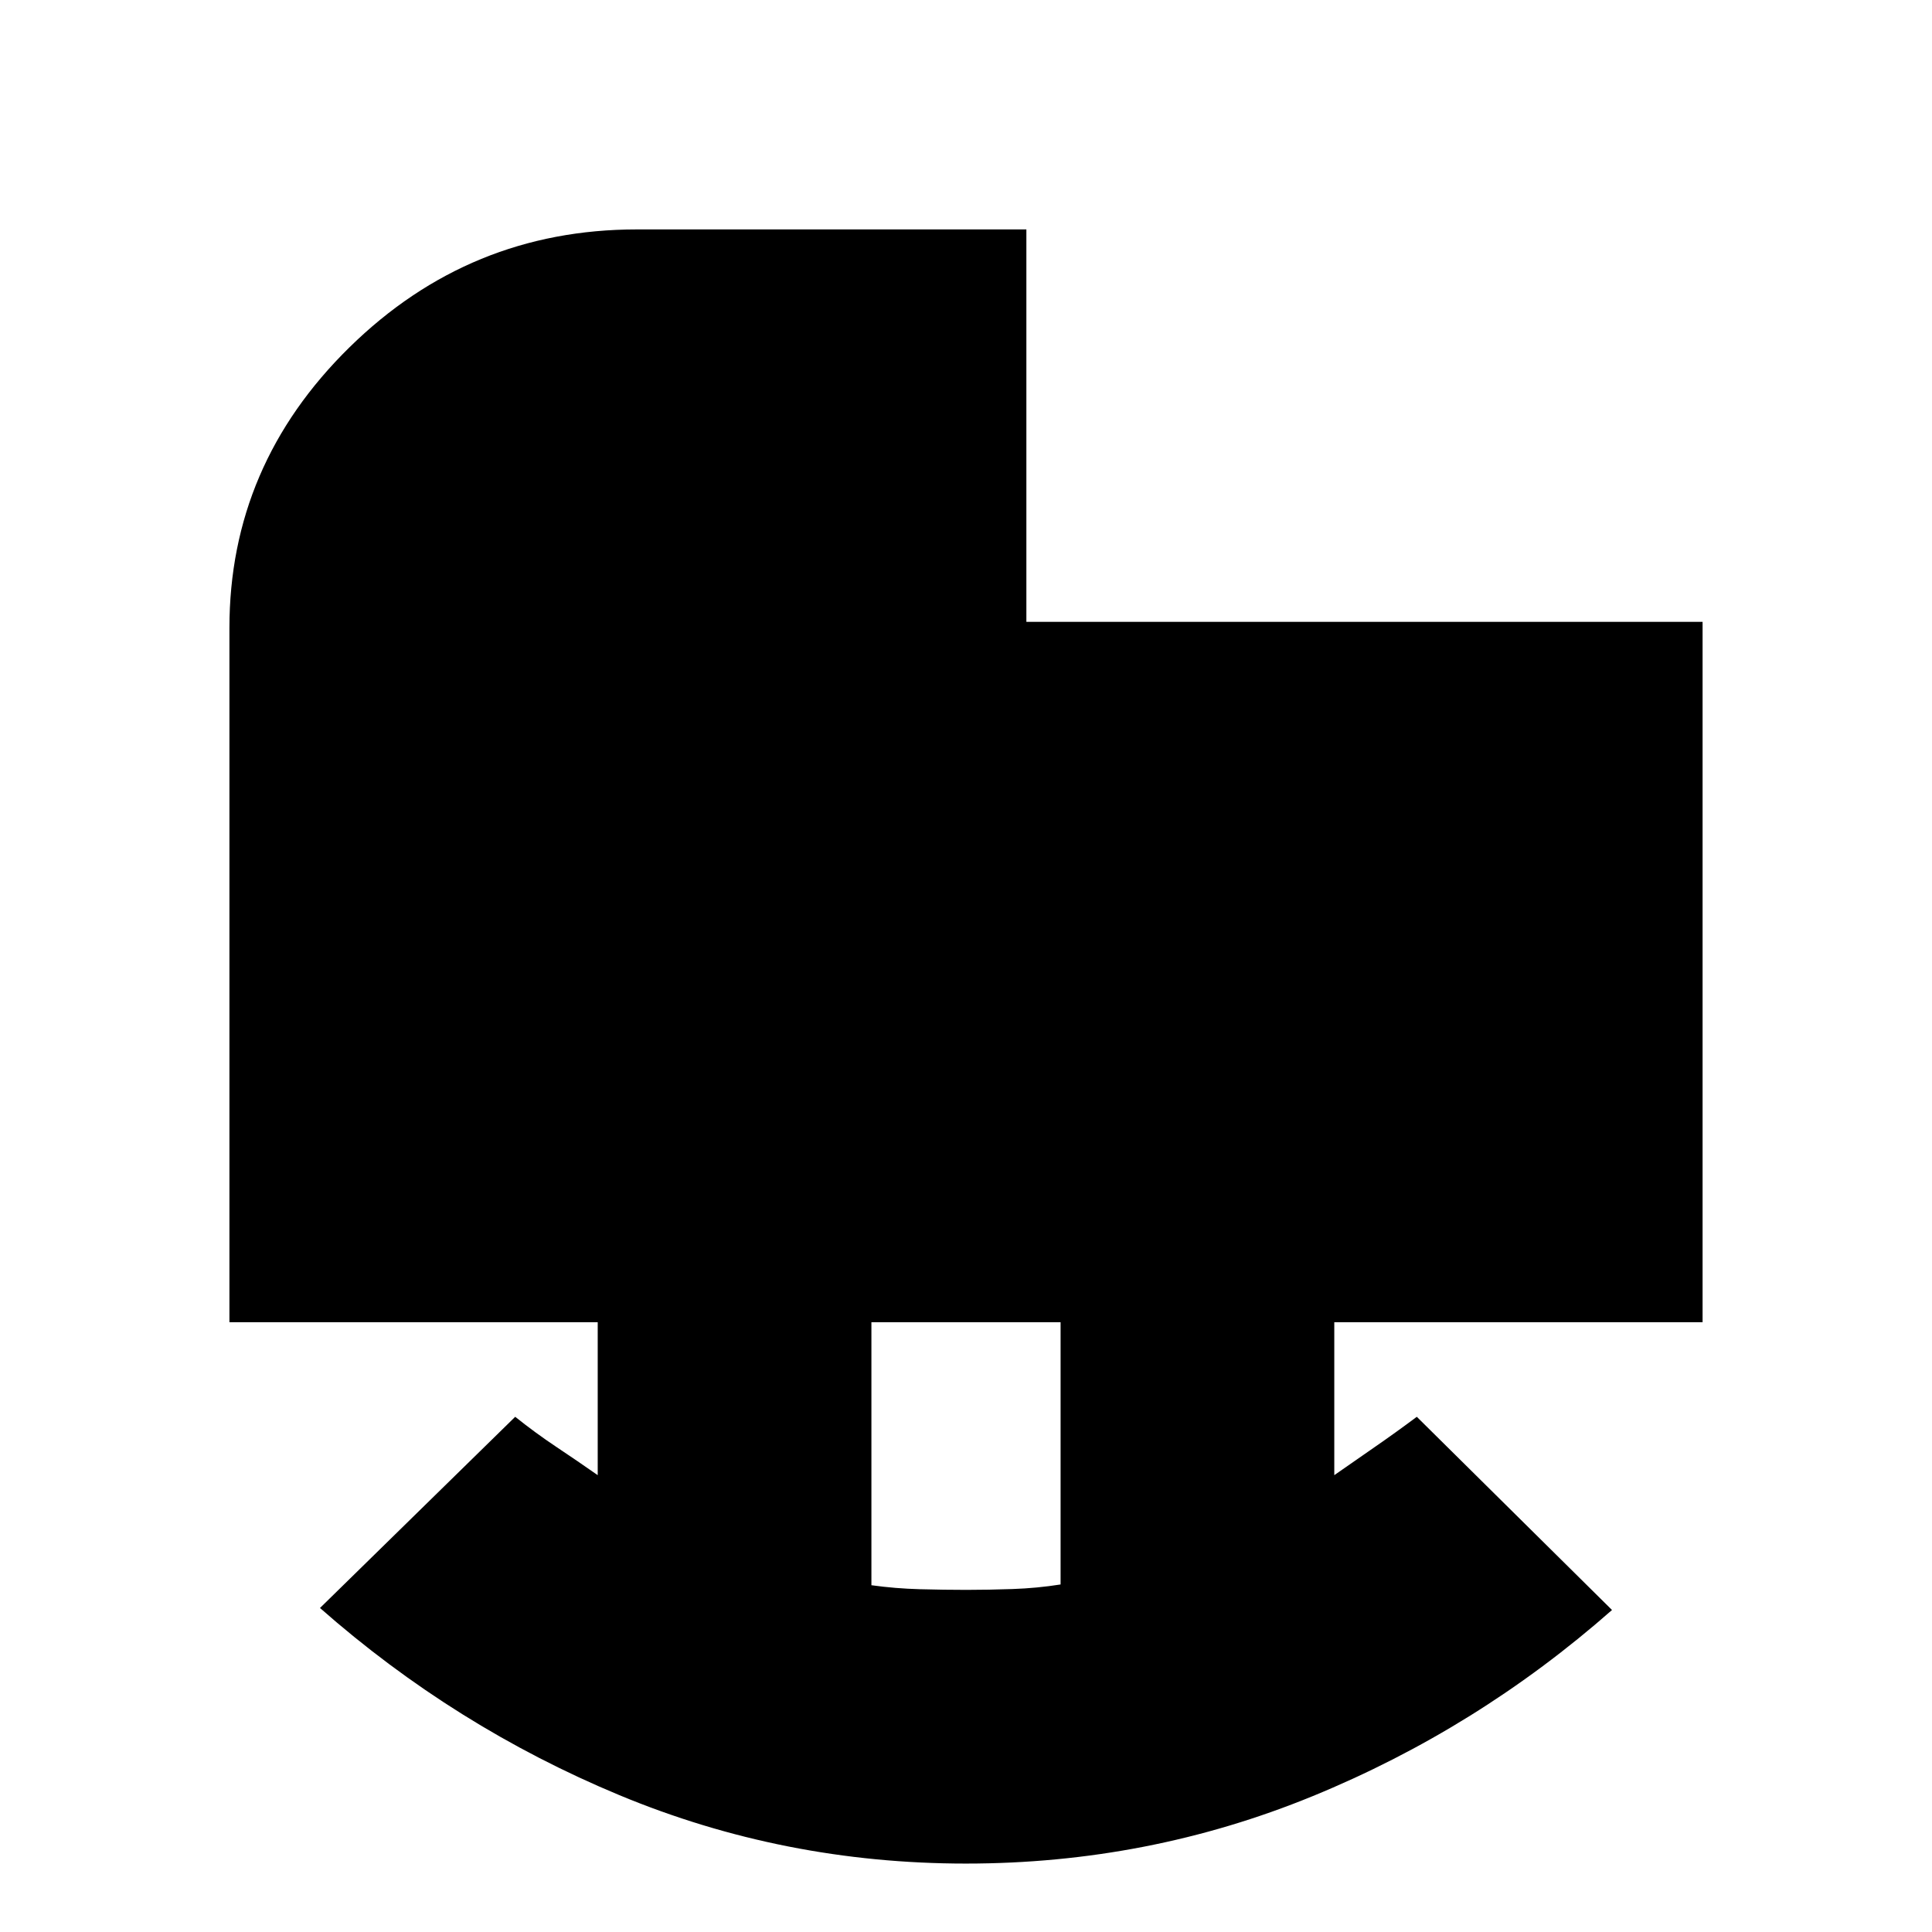 <svg xmlns="http://www.w3.org/2000/svg" height="24" viewBox="0 -960 960 960" width="24"><path d="M480.2-170q10.8 0 22.97-.42 12.16-.42 23.83-2.27V-303h-94v130.69q11.8 1.65 24.1 1.98 12.3.33 23.1.33Zm-.19 136q-90.47 0-172.24-34Q226-102 159-161l97-95q10 8 20.5 15t20.5 14v-76H114v-345q0-80.89 59.67-139.44Q233.34-846 316.45-846H510v195h336v348H663v76q10-7 20.41-14.19 10.4-7.19 20.59-14.81l97 96q-67 59-148.76 92.5Q570.49-34 480.01-34Z"/></svg>